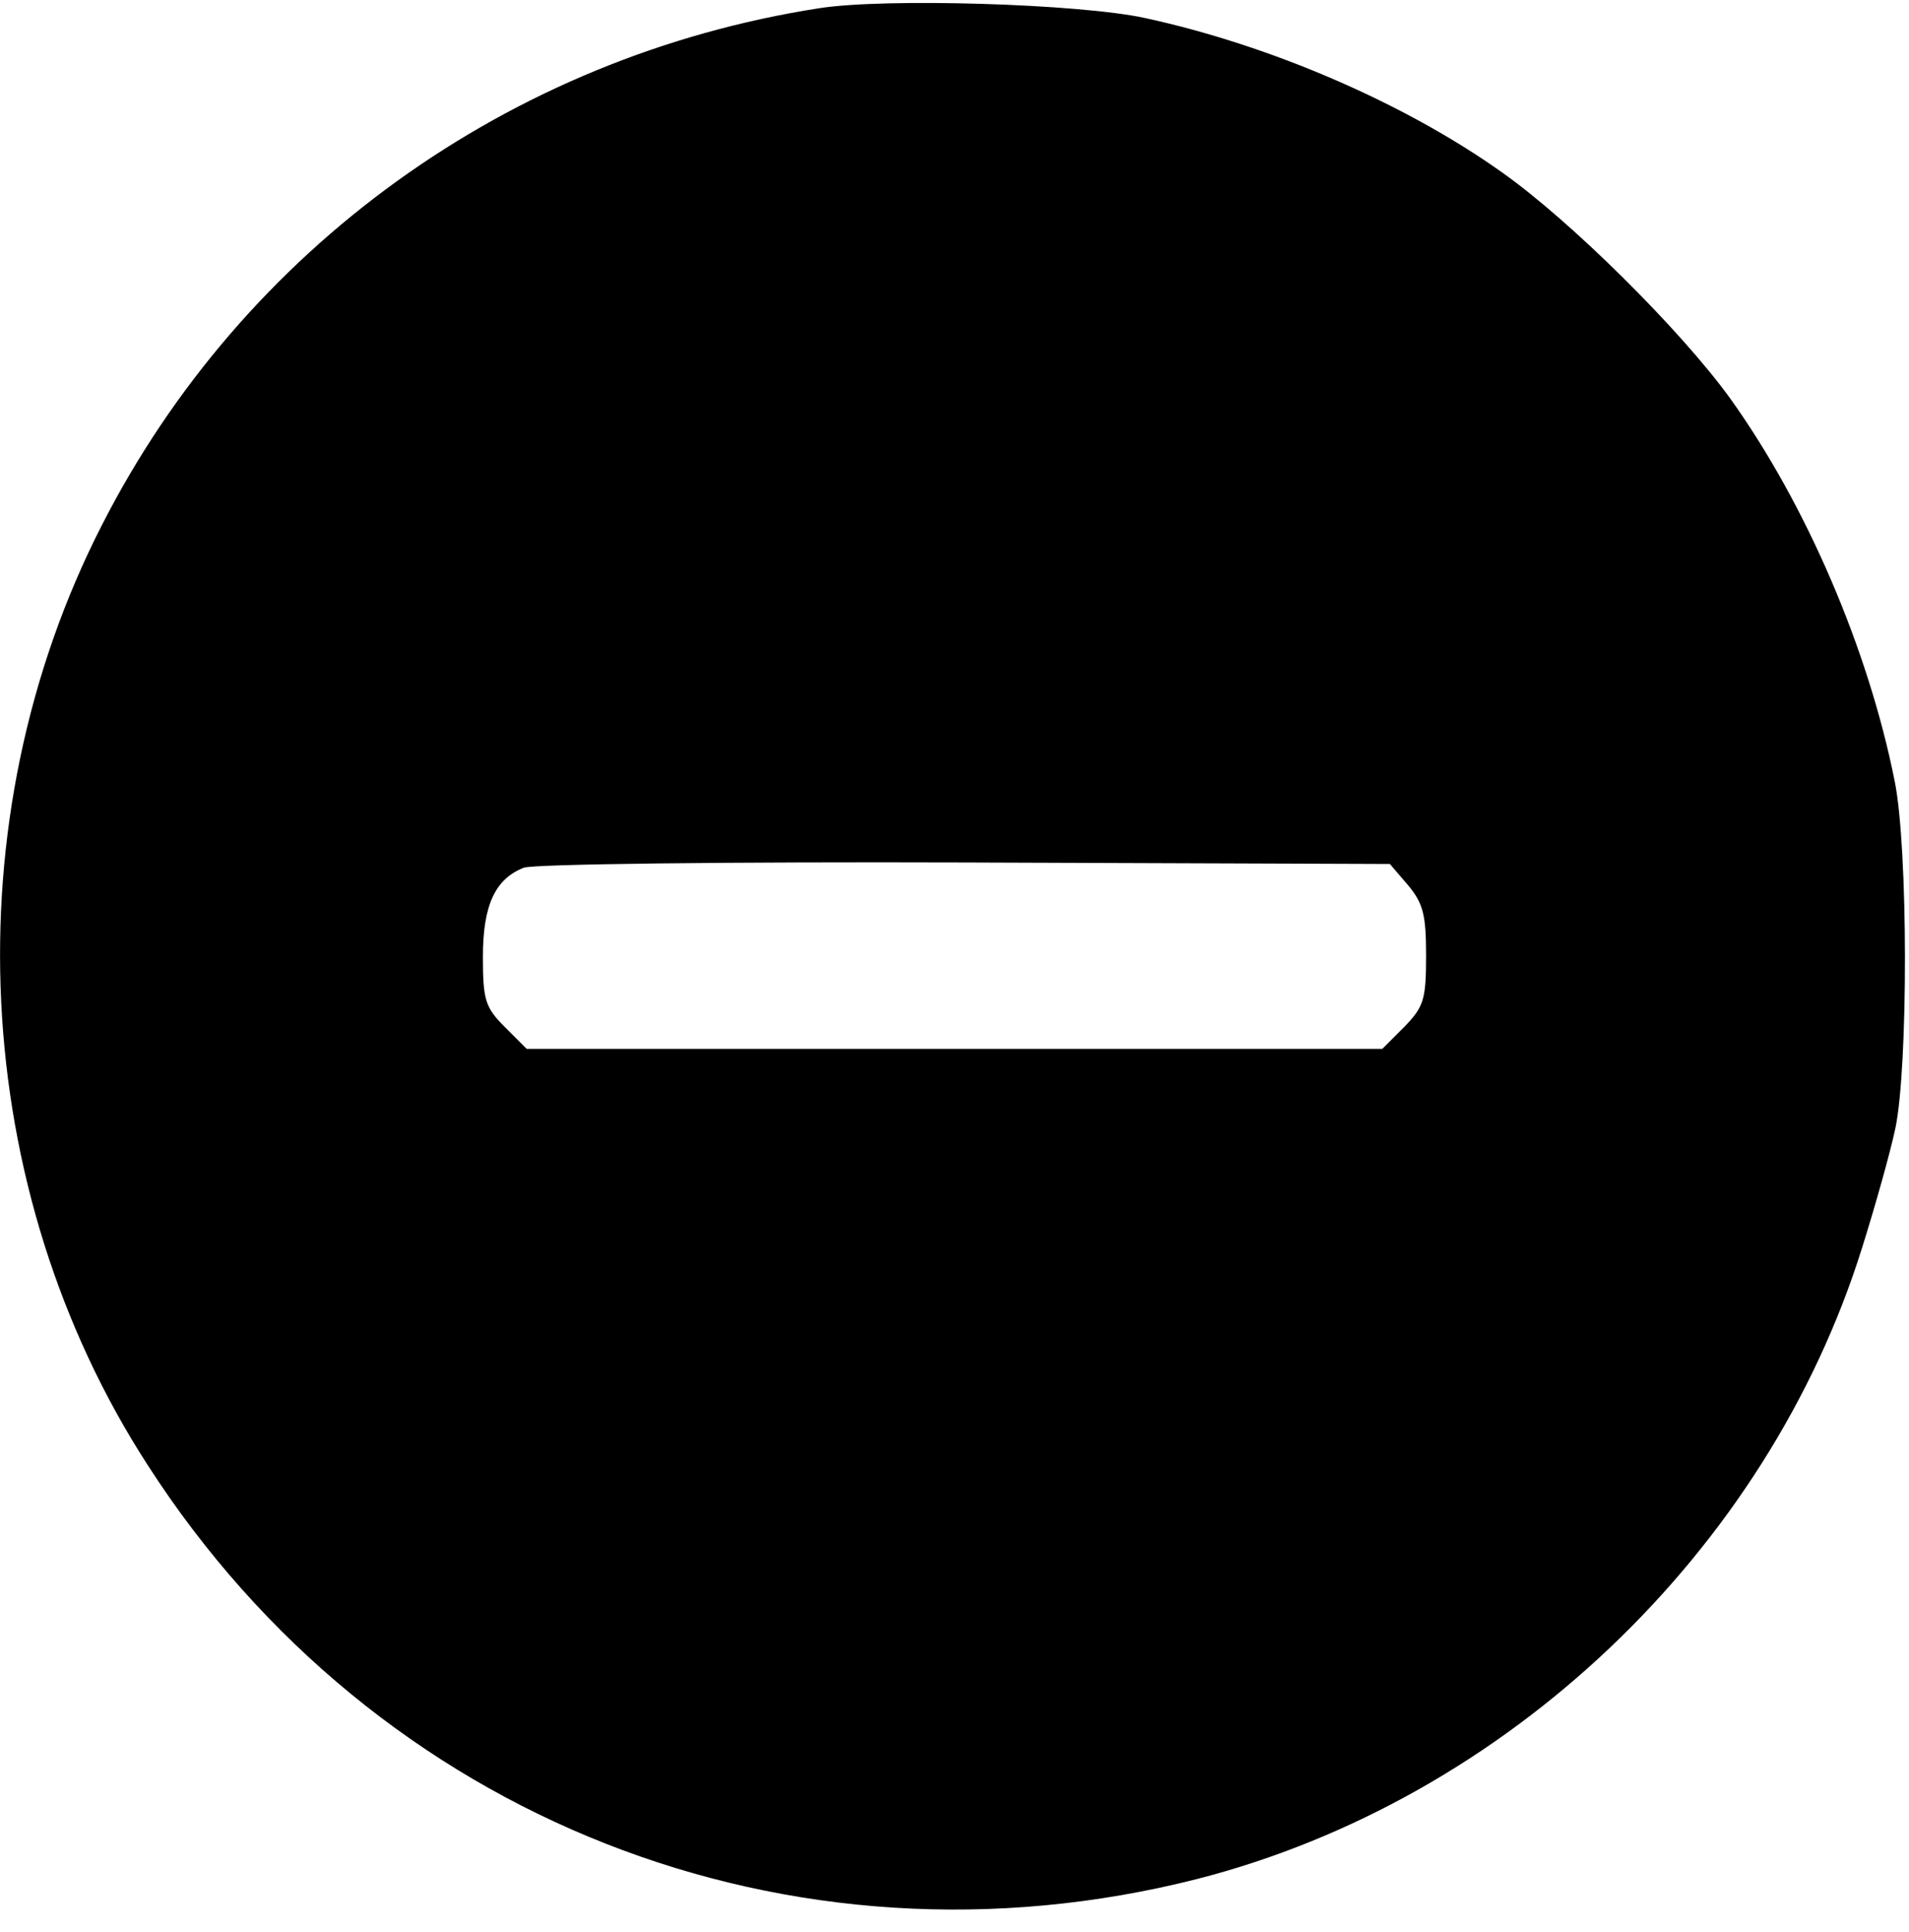<?xml version="1.0" standalone="no"?>
<!DOCTYPE svg PUBLIC "-//W3C//DTD SVG 20010904//EN"
 "http://www.w3.org/TR/2001/REC-SVG-20010904/DTD/svg10.dtd">
<svg version="1.0" xmlns="http://www.w3.org/2000/svg"
 width="253pt" height="256pt" viewBox="0 0 253 256"
 preserveAspectRatio="xMidYMid meet">

<g transform="translate(0,256) scale(0.1,-0.1)"
fill="#000000" stroke="none">
<path d="M1085 2549 c-410 -64 -763 -318 -950 -685 -200 -391 -176 -880 61
-1246 302 -469 852 -685 1391 -548 409 105 755 433 881 837 17 54 37 125 44
158 17 82 17 371 -1 460 -35 175 -117 366 -218 507 -65 90 -212 236 -303 300
-128 91 -306 168 -472 204 -86 19 -346 27 -433 13z m781 -1162 c20 -24 24 -39
24 -93 0 -59 -3 -68 -29 -95 l-29 -29 -567 0 -567 0 -29 29 c-26 26 -29 36
-29 93 0 68 16 103 54 118 11 5 275 8 584 7 l564 -2 24 -28z"/>
</g>
</svg>
